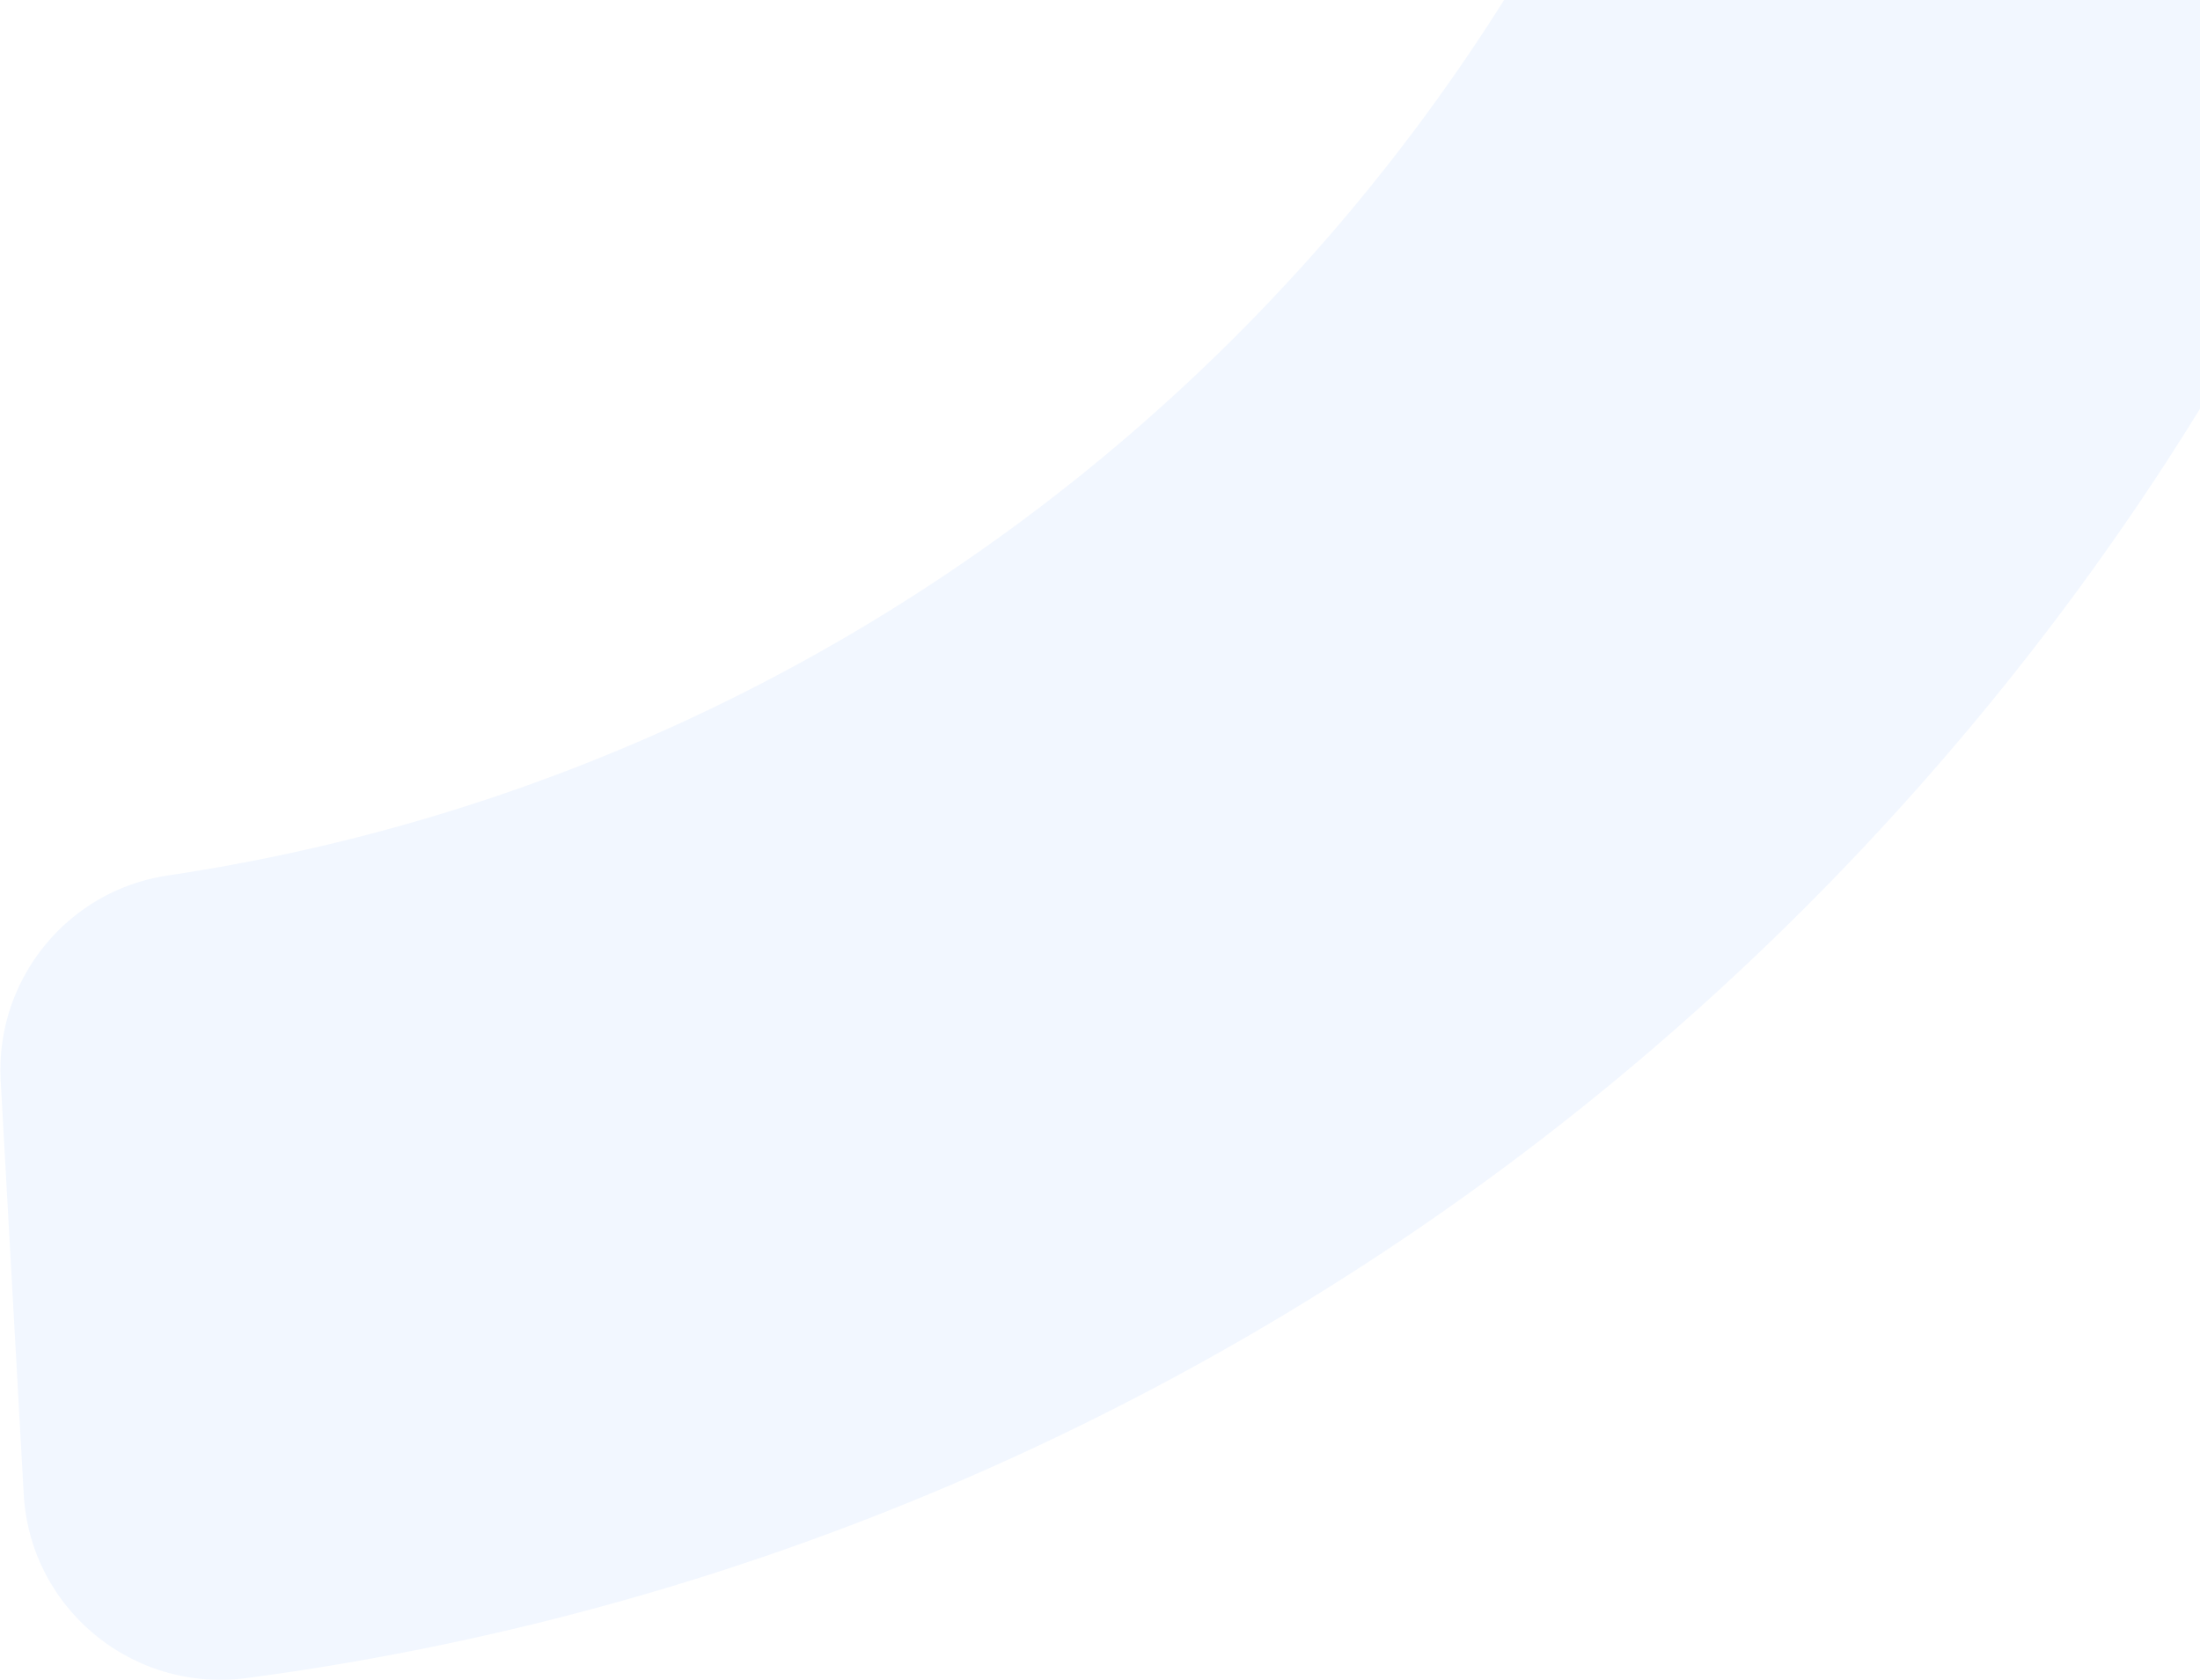 <svg xmlns="http://www.w3.org/2000/svg" width="148" height="113" fill="none"><path fill="#9AC3FE" fill-opacity=".13" d="M11.286 58.894c61.01-9.1 107.251-60.776 109.524-122.395.253-6.82 5.67-12.316 12.484-12.698l27.813-1.55c7.714-.429 14.131 5.813 13.967 13.533A181.166 181.166 0 0 1 164.42-6.643c-7.987 22.255-20.066 42.51-35.896 60.202-15.83 17.69-34.627 31.937-55.866 42.346a181.437 181.437 0 0 1-56.055 16.977c-7.658 1.019-14.577-4.661-15.007-12.372L.046 72.707c-.373-6.812 4.49-12.806 11.24-13.813Z"/></svg>
